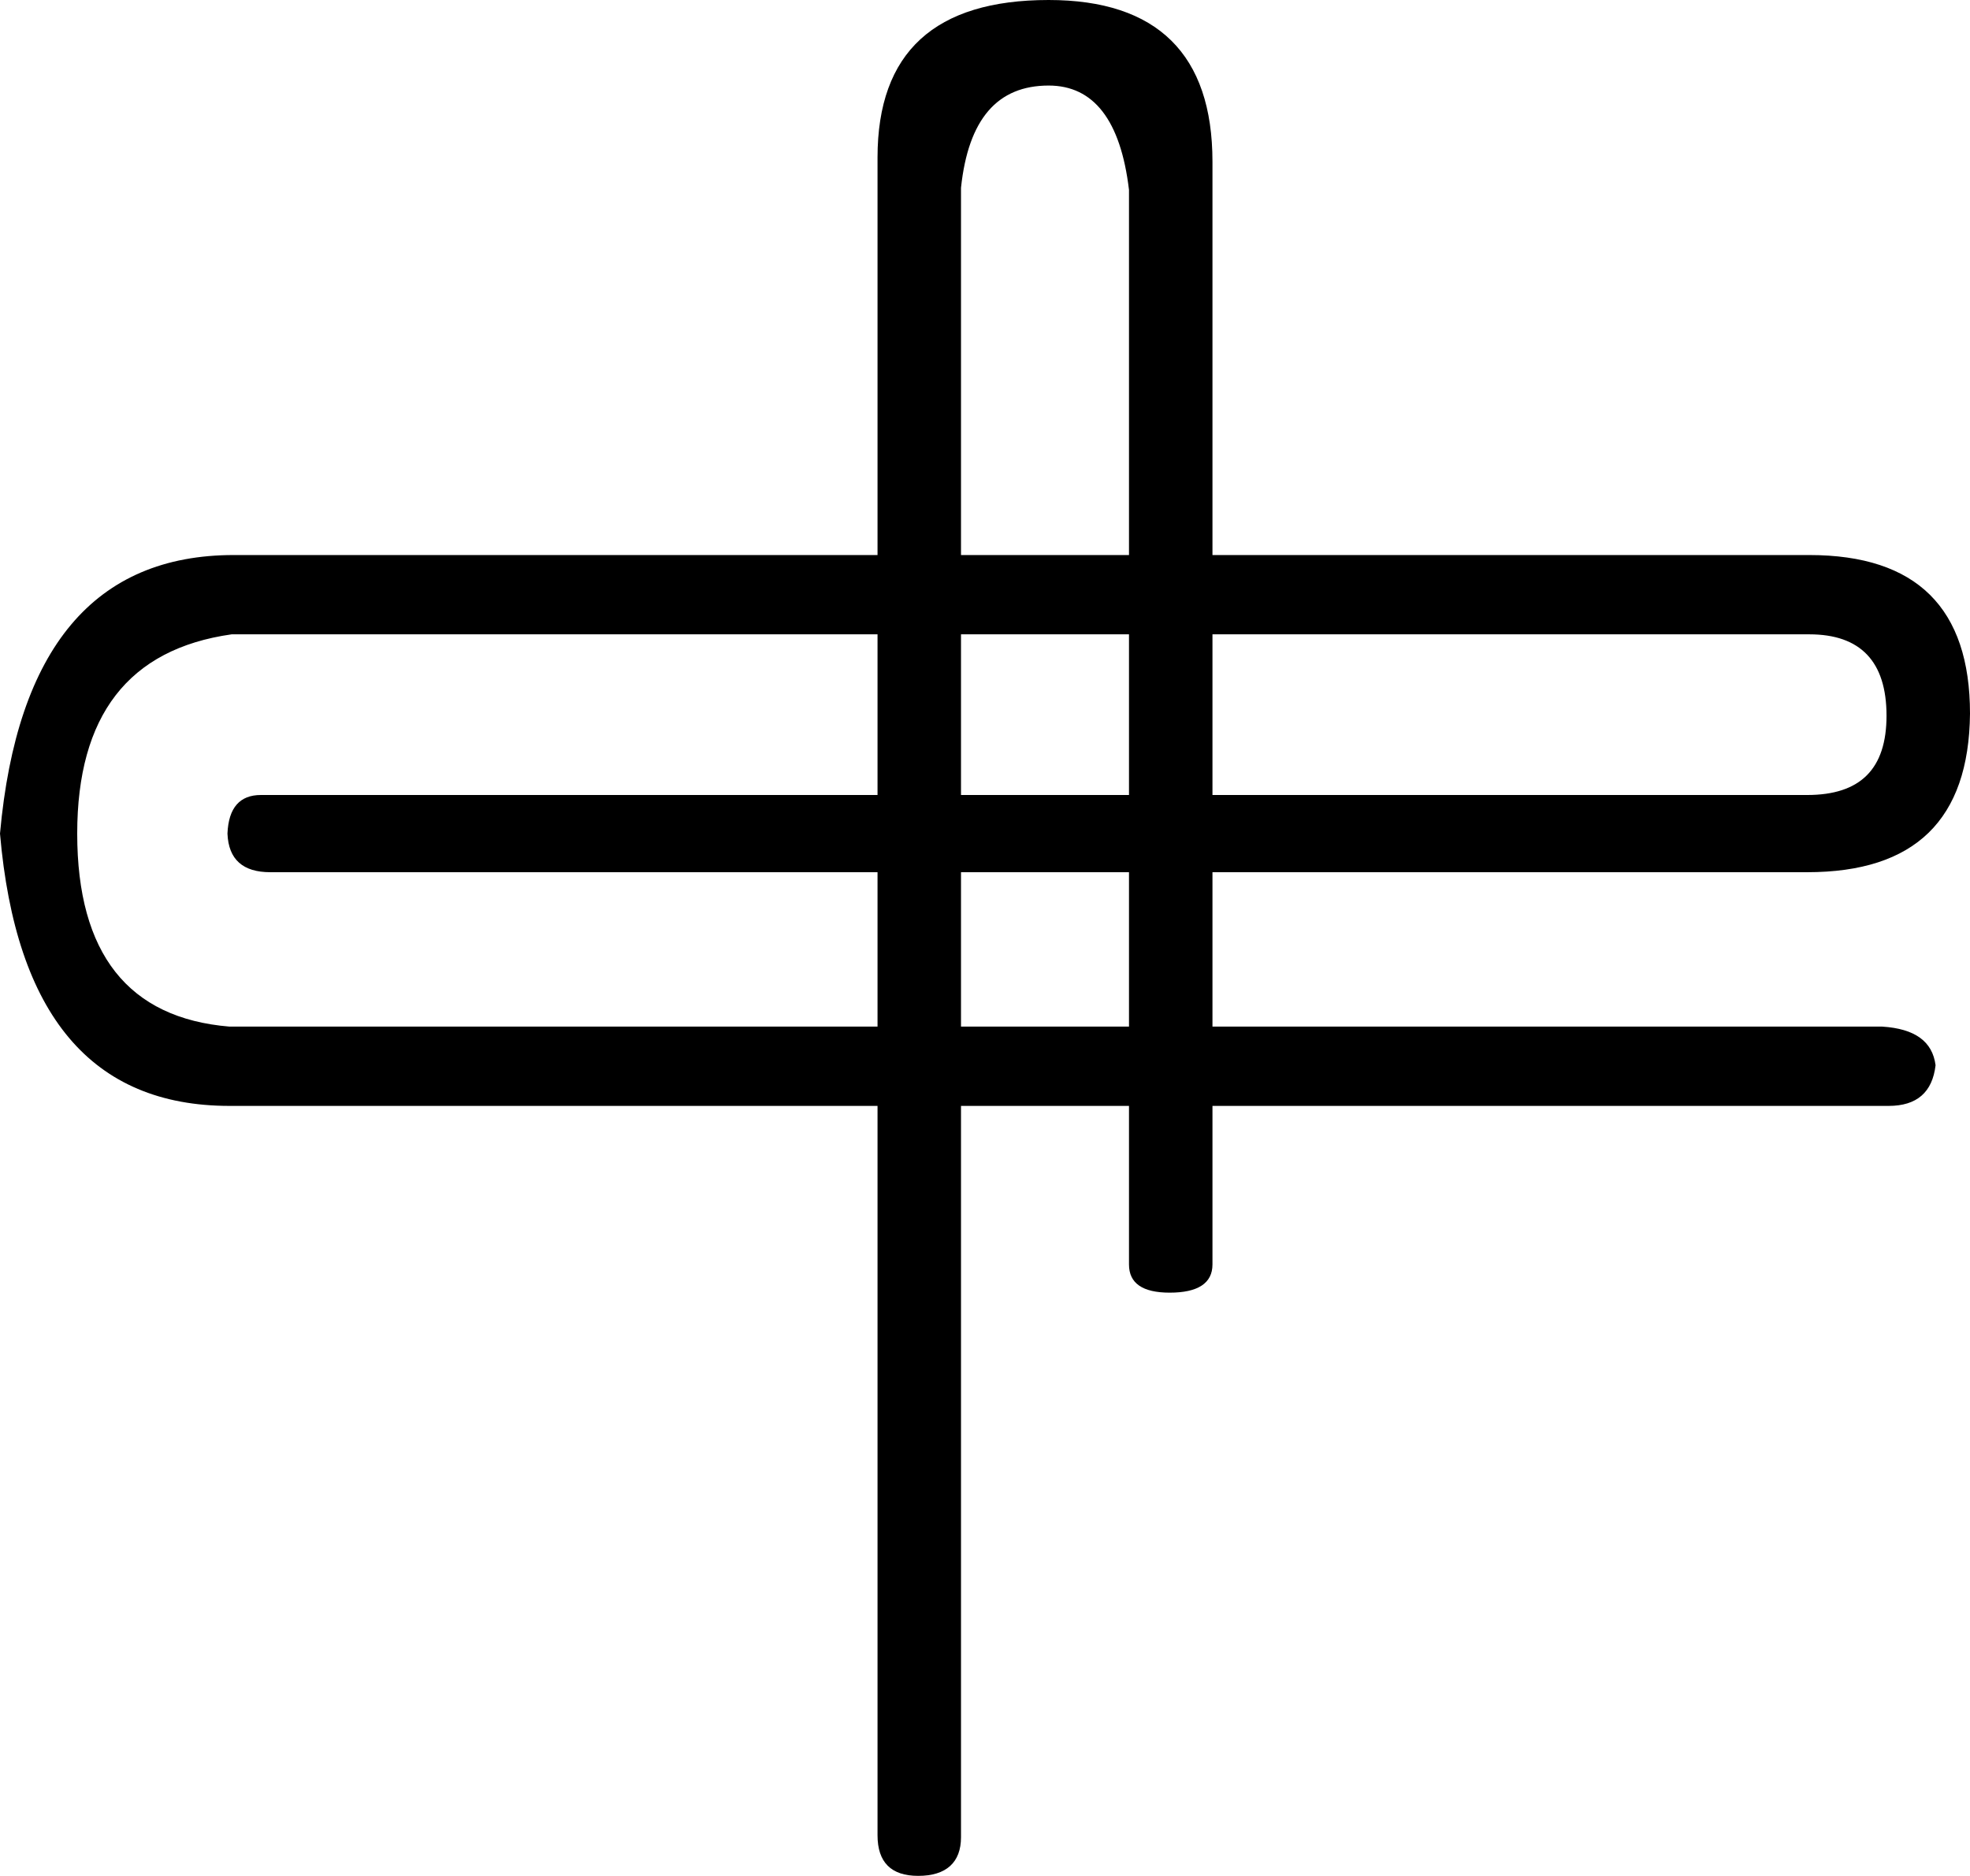 <?xml version='1.0' encoding ='UTF-8' standalone='yes'?>
<svg width='18.88' height='17.98' xmlns='http://www.w3.org/2000/svg' xmlns:xlink='http://www.w3.org/1999/xlink' >
<path style='fill:black; stroke:none' d=' M 10.05 0.82  C 10.48 0.82 10.74 1.15 10.82 1.82  L 10.82 5.32  L 9.21 5.32  L 9.21 1.8  C 9.28 1.14 9.56 0.82 10.05 0.82  Z  M 10.82 6.08  L 10.82 7.62  L 9.21 7.62  L 9.21 6.08  Z  M 17.34 6.08  C 17.83 6.08 18.08 6.34 18.08 6.86  C 18.08 7.37 17.83 7.62 17.32 7.62  L 11.62 7.62  L 11.62 6.08  Z  M 8.41 6.08  L 8.41 7.62  L 2.59 7.62  C 2.56 7.62 2.53 7.62 2.5 7.62  C 2.3 7.62 2.19 7.74 2.18 7.99  C 2.19 8.24 2.33 8.36 2.59 8.36  L 8.41 8.36  L 8.41 9.84  L 2.2 9.84  C 1.23 9.76 0.74 9.14 0.74 7.99  C 0.74 6.86 1.23 6.22 2.22 6.08  Z  M 10.82 8.36  L 10.82 9.84  L 9.21 9.84  L 9.21 8.36  Z  M 10.05 0  C 8.96 0 8.41 0.5 8.41 1.51  L 8.41 5.32  L 2.24 5.32  C 0.91 5.32 0.16 6.21 0 7.99  C 0.15 9.73 0.88 10.6 2.2 10.6  L 8.41 10.6  L 8.41 17.59  C 8.41 17.85 8.54 17.98 8.8 17.98  C 9.07 17.98 9.21 17.85 9.21 17.61  L 9.21 10.6  L 10.82 10.6  L 10.82 12.12  C 10.82 12.3 10.95 12.39 11.21 12.39  C 11.48 12.39 11.62 12.3 11.62 12.12  L 11.62 10.6  L 18.1 10.6  C 18.37 10.6 18.52 10.47 18.55 10.21  C 18.52 9.98 18.35 9.86 18.04 9.84  L 11.62 9.84  L 11.62 8.36  L 17.32 8.36  C 18.35 8.36 18.87 7.86 18.88 6.84  C 18.88 5.83 18.37 5.32 17.34 5.32  L 11.62 5.32  L 11.62 1.55  C 11.62 0.52 11.09 0 10.05 0  Z '/></svg>
